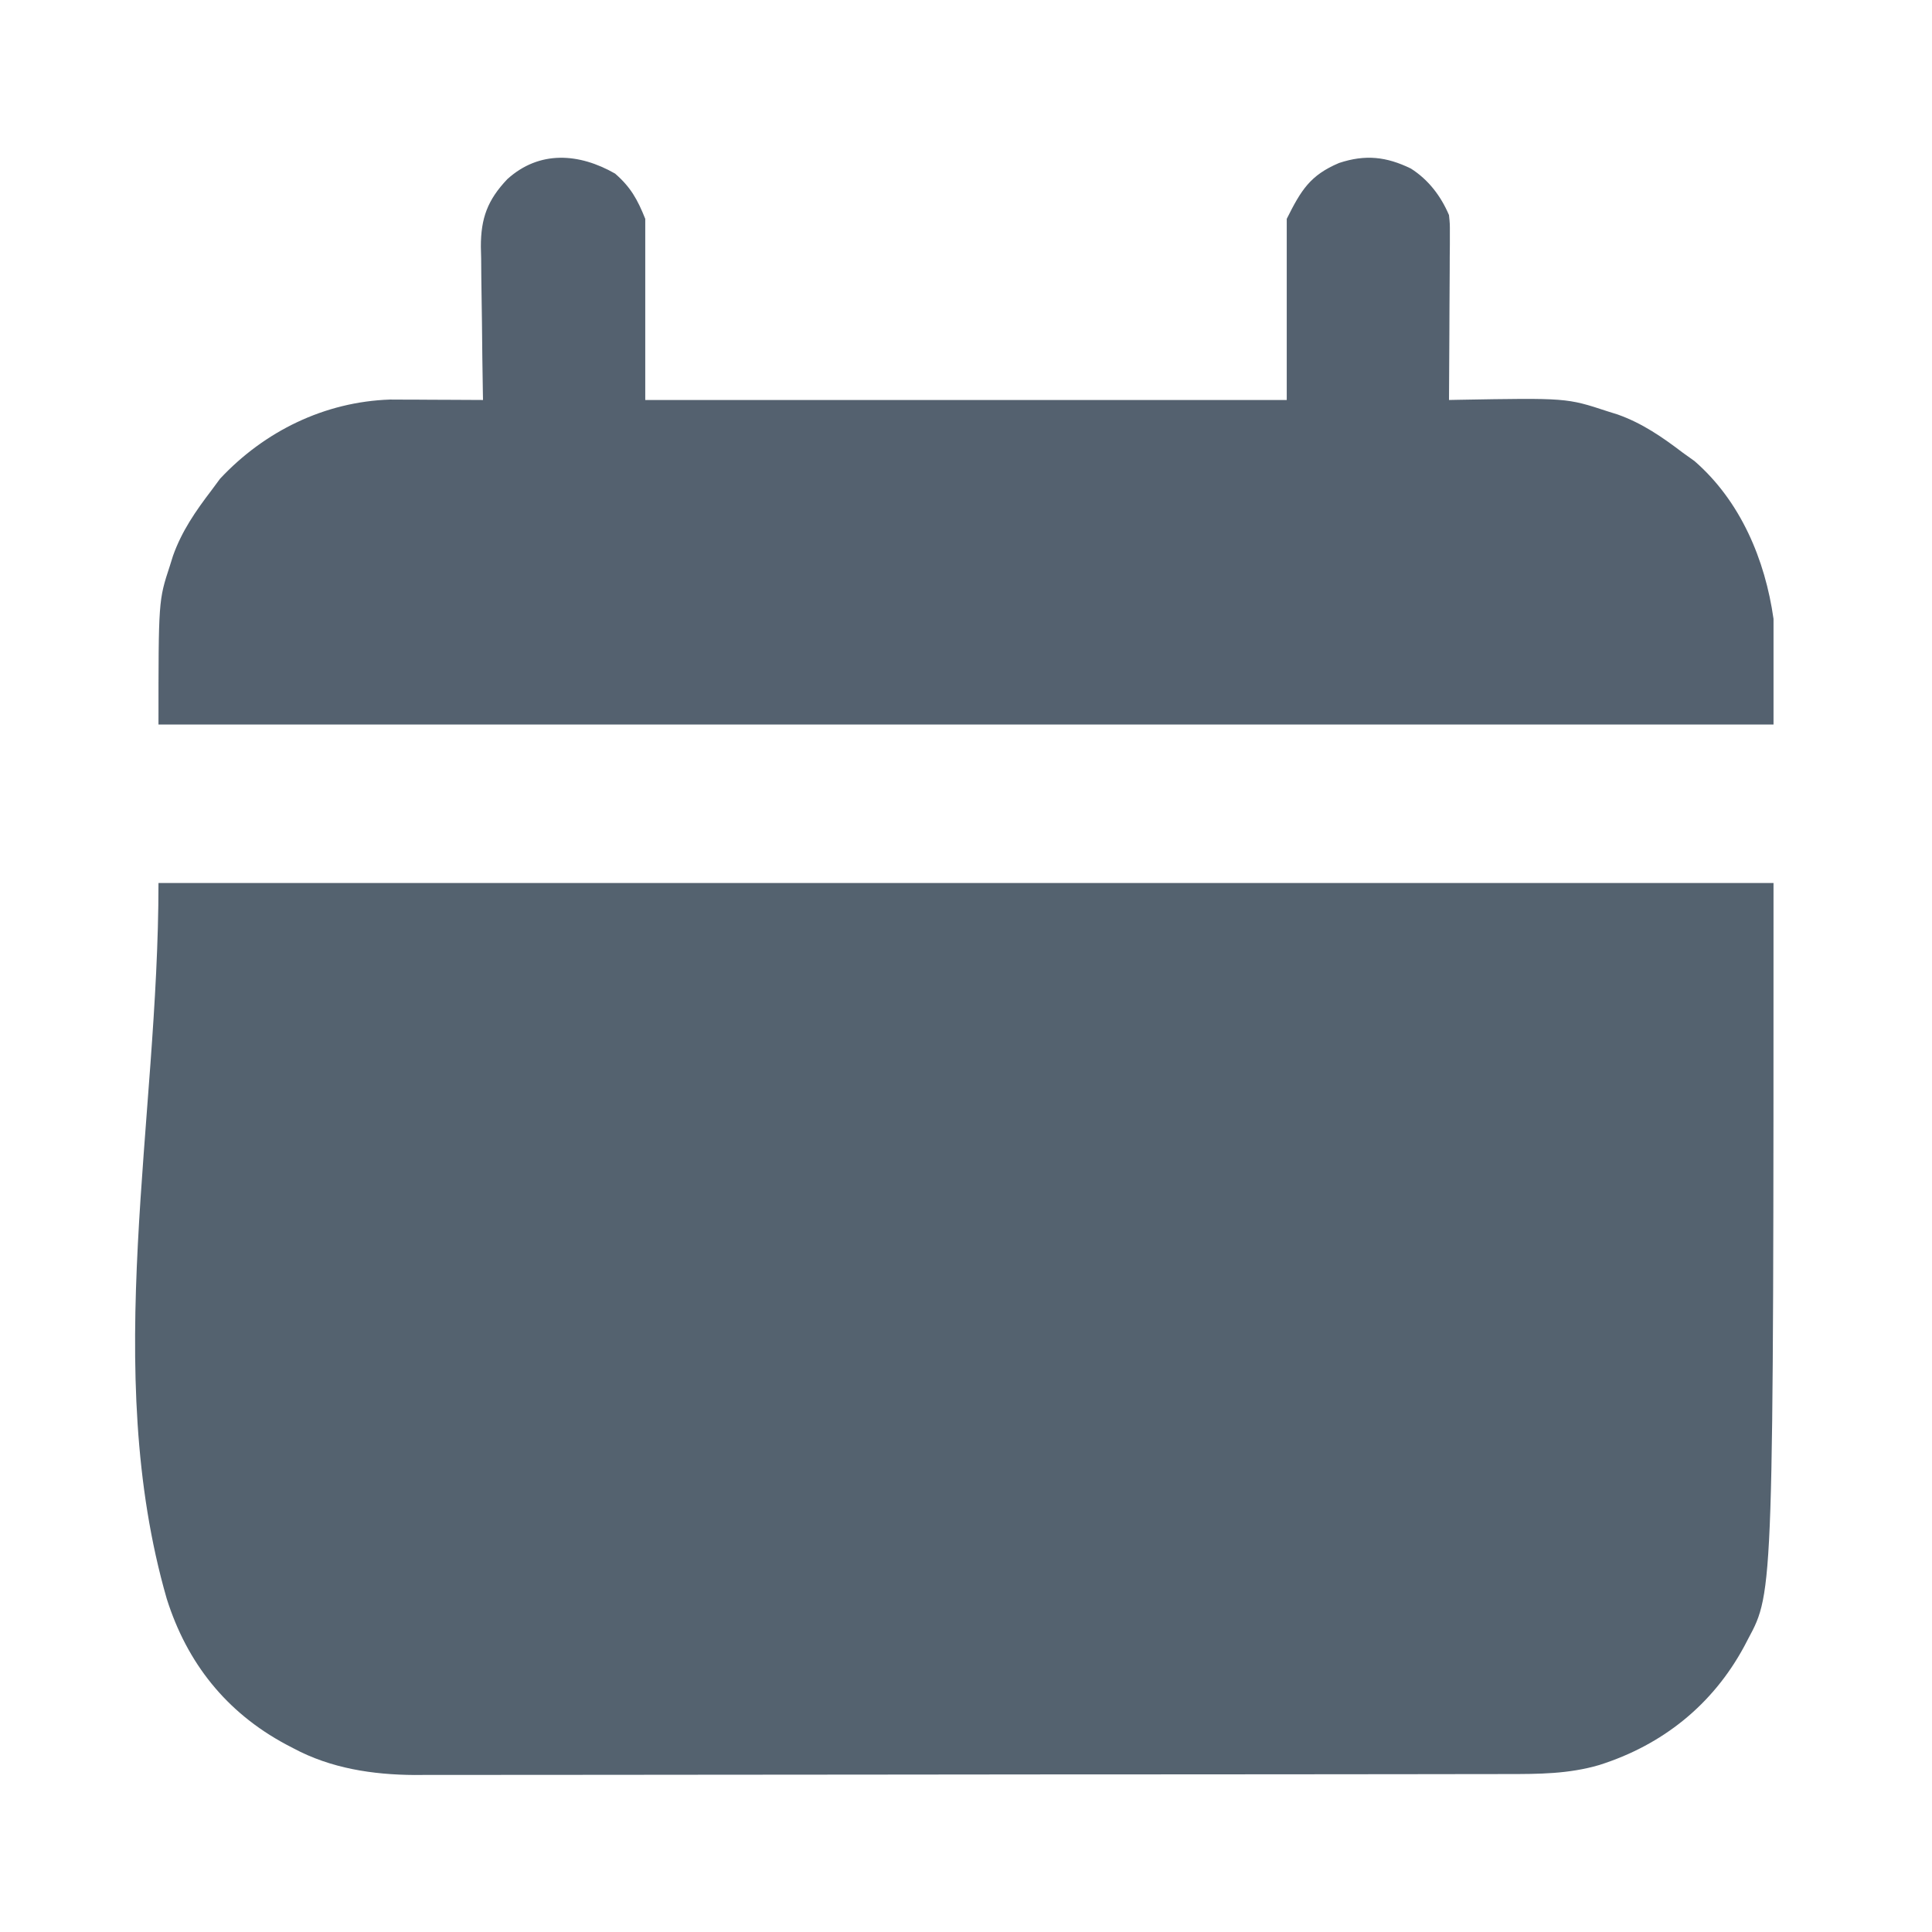 <?xml version="1.0" encoding="UTF-8"?>
<svg version="1.1" xmlns="http://www.w3.org/2000/svg" width="512" height="512">
<path d="M0 0 C141.24 0 282.48 0 428 0 C428 187.799 428 187.799 421.312 200.25 C420.962 200.919 420.612 201.588 420.251 202.278 C411.894 217.778 398.613 228.429 381.812 233.75 C373.708 236.125 365.792 236.147 357.408 236.14 C356.138 236.143 354.867 236.146 353.559 236.149 C350.044 236.157 346.53 236.159 343.015 236.16 C339.22 236.162 335.425 236.169 331.63 236.176 C323.337 236.19 315.043 236.196 306.749 236.2 C301.566 236.203 296.383 236.207 291.2 236.212 C276.837 236.224 262.474 236.234 248.111 236.238 C246.733 236.238 246.733 236.238 245.327 236.238 C243.946 236.239 243.946 236.239 242.537 236.239 C240.672 236.239 238.806 236.24 236.94 236.24 C235.552 236.241 235.552 236.241 234.136 236.241 C219.15 236.245 204.164 236.262 189.178 236.286 C173.776 236.309 158.373 236.322 142.971 236.323 C134.33 236.324 125.689 236.33 117.047 236.348 C109.687 236.363 102.327 236.368 94.967 236.36 C91.217 236.356 87.466 236.357 83.716 236.371 C79.637 236.386 75.56 236.378 71.481 236.367 C69.729 236.38 69.729 236.38 67.941 236.392 C56.778 236.326 45.675 234.641 35.75 229.312 C34.747 228.789 34.747 228.789 33.725 228.255 C17.979 219.786 7.571 206.744 2.188 189.688 C-15.31 128.923 0 63.233 0 0 Z " fill="#54626F" transform="translate(42,234)"/>
<path d="M0 0 C4.138 3.593 5.95 6.874 8 12 C8 27.84 8 43.68 8 60 C64.1 60 120.2 60 178 60 C178 44.16 178 28.32 178 12 C181.813 4.375 184.19 0.443 191.875 -2.812 C198.84 -5.112 204.381 -4.497 210.887 -1.34 C215.554 1.62 218.84 5.948 221 11 C221.241 13.341 221.241 13.341 221.227 15.952 C221.227 16.933 221.227 17.914 221.227 18.924 C221.216 19.975 221.206 21.026 221.195 22.109 C221.191 23.732 221.191 23.732 221.187 25.388 C221.176 28.842 221.15 32.296 221.125 35.75 C221.115 38.092 221.106 40.435 221.098 42.777 C221.076 48.518 221.042 54.259 221 60 C221.775 59.984 222.55 59.969 223.348 59.952 C252.18 59.444 252.18 59.444 263 63 C263.889 63.278 264.779 63.557 265.695 63.844 C272.218 66.158 277.522 69.832 283 74 C284.011 74.722 285.021 75.444 286.062 76.188 C298.288 86.82 304.78 102.338 307 118 C307 127.24 307 136.48 307 146 C165.76 146 24.52 146 -121 146 C-121 113.129 -121 113.129 -118 104 C-117.722 103.111 -117.443 102.221 -117.156 101.305 C-114.844 94.785 -111.174 89.471 -107 84 C-106.237 82.969 -105.474 81.938 -104.688 80.875 C-92.902 68.267 -76.964 60.471 -59.635 59.886 C-58.499 59.892 -57.362 59.897 -56.191 59.902 C-54.951 59.906 -53.71 59.909 -52.432 59.912 C-51.155 59.92 -49.878 59.929 -48.562 59.938 C-46.607 59.944 -46.607 59.944 -44.611 59.951 C-41.408 59.963 -38.204 59.979 -35 60 C-35.011 59.404 -35.022 58.808 -35.034 58.194 C-35.145 51.964 -35.22 45.735 -35.275 39.504 C-35.3 37.182 -35.334 34.86 -35.377 32.539 C-35.438 29.192 -35.466 25.847 -35.488 22.5 C-35.514 21.469 -35.54 20.439 -35.566 19.377 C-35.569 11.796 -33.786 6.99 -28.557 1.479 C-20.027 -6.25 -9.466 -5.414 0 0 Z " fill="#54616F" transform="translate(163,46)"/>
</svg>
